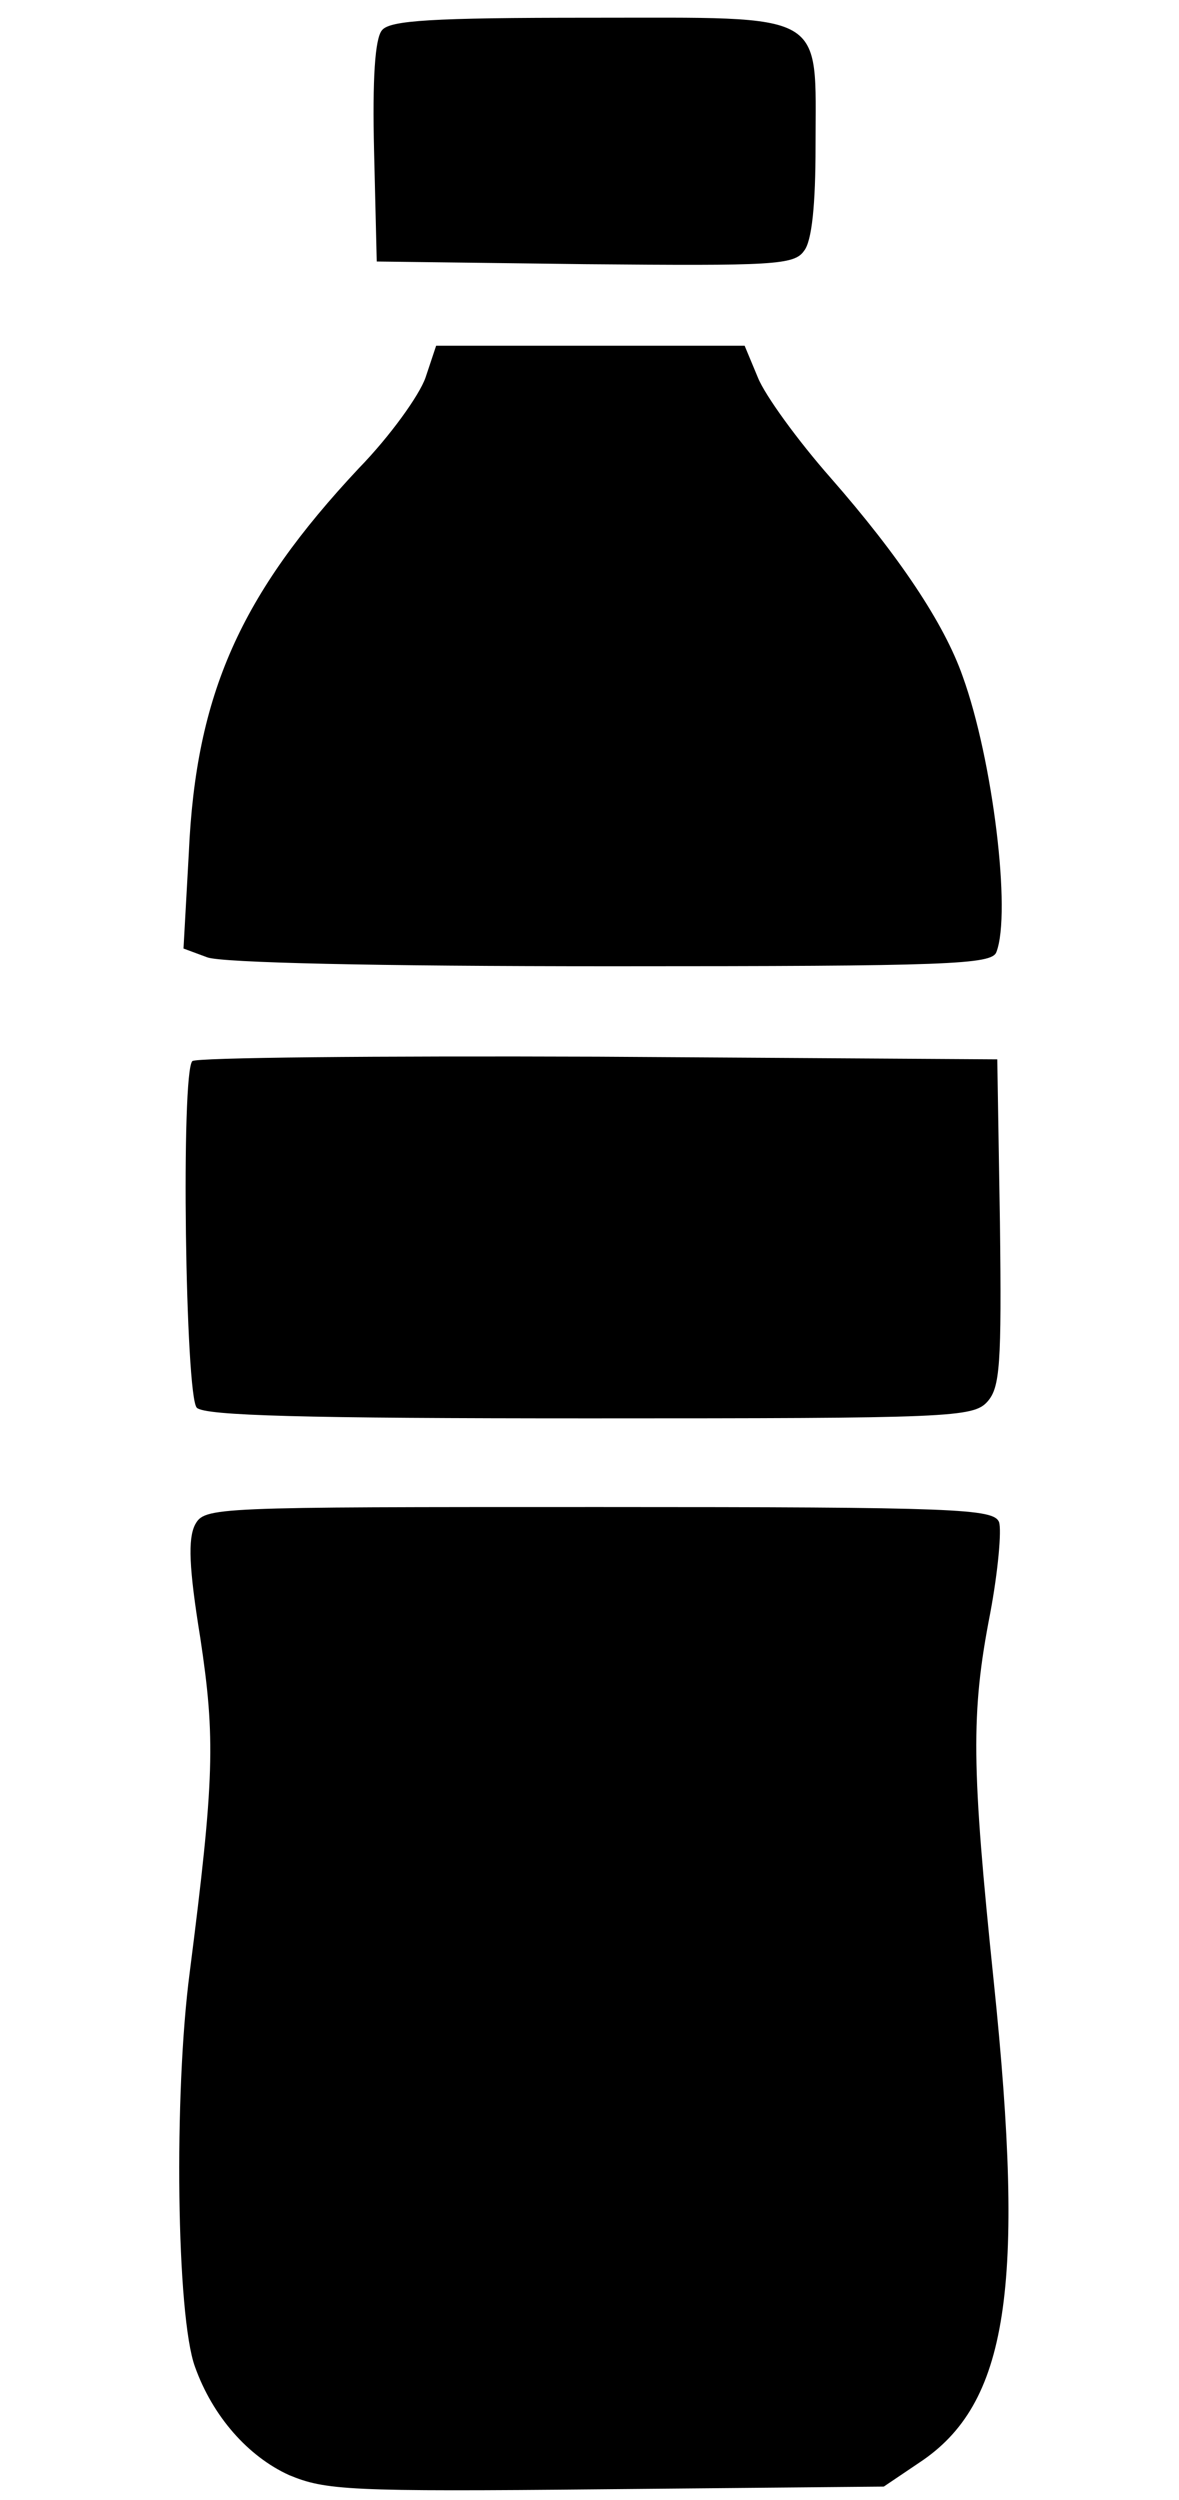 <?xml version="1.0" standalone="no"?>
<!DOCTYPE svg PUBLIC "-//W3C//DTD SVG 20010904//EN"
 "http://www.w3.org/TR/2001/REC-SVG-20010904/DTD/svg10.dtd">
<svg version="1.0" xmlns="http://www.w3.org/2000/svg"
 width="133pt" height="282pt" viewBox="0 0 133 282"
 preserveAspectRatio="xMidYMid meet">

<g transform="translate(0,282) scale(0.1,-0.1)"
fill="currentColor" stroke="none">
<path d="M431 2786 c-8 -9 -11 -55 -9 -137 l3 -124 235 -3 c212 -2 236 -1 247
15 9 11 13 53 13 118 0 154 16 145 -254 145 -179 0 -226 -3 -235 -14z"/>
<path d="M480 2394 c-7 -20 -40 -66 -75 -102 -134 -143 -184 -255 -192 -434
l-6 -108 27 -10 c17 -6 188 -10 456 -10 381 0 429 2 434 16 17 44 -4 217 -38
311 -21 60 -72 136 -149 224 -37 42 -74 93 -82 113 l-15 36 -174 0 -174 0 -12
-36z"/>
<path d="M217 1623 c-13 -12 -8 -378 5 -391 9 -9 121 -12 443 -12 408 0 433 1
449 19 14 16 16 41 14 202 l-3 184 -451 3 c-248 1 -454 -1 -457 -5z"/>
<path d="M220 1100 c-8 -16 -7 -48 6 -128 17 -113 16 -158 -12 -377 -18 -137
-15 -388 6 -445 20 -56 60 -101 106 -122 41 -17 66 -19 357 -16 l314 3 40 27
c100 66 120 196 84 543 -25 242 -26 302 -4 415 9 48 13 94 10 103 -6 15 -47
17 -451 17 -438 0 -445 0 -456 -20z"/>
</g>
</svg>
